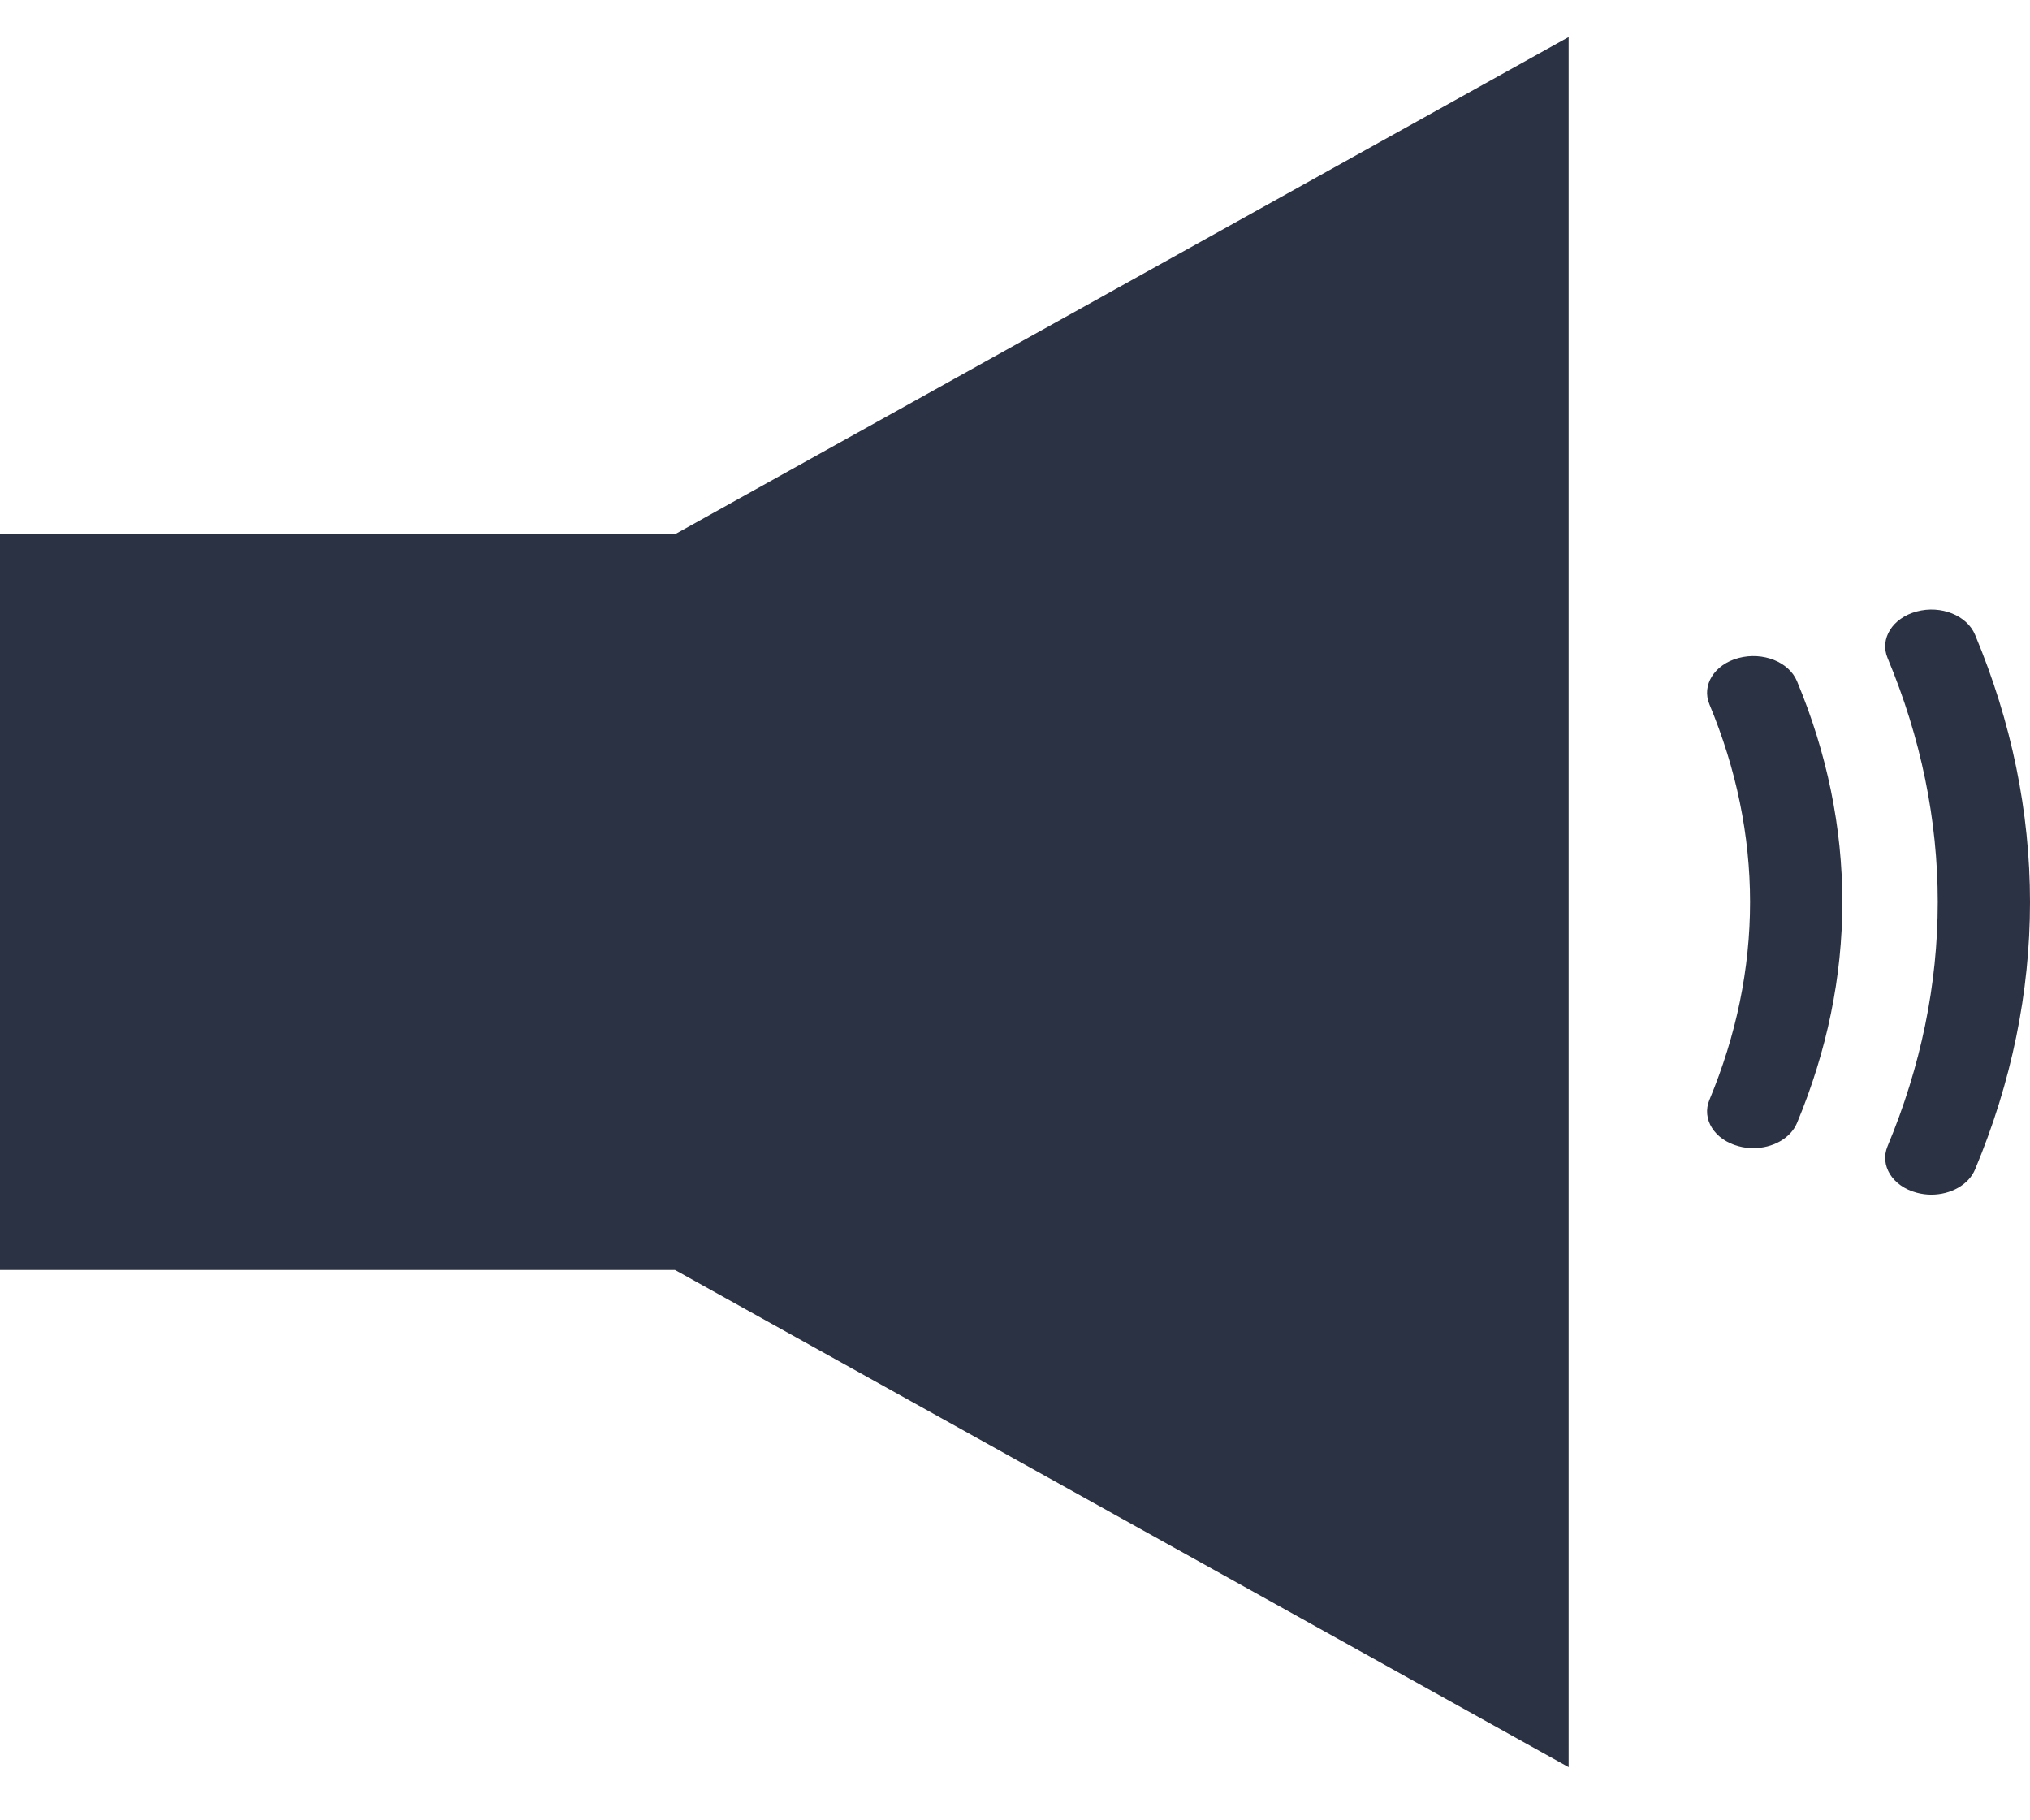 <svg width="29" height="26" viewBox="0 0 29 26" fill="none" xmlns="http://www.w3.org/2000/svg">
<path d="M28.215 9.066C28.1 8.791 27.73 8.64 27.381 8.734C27.036 8.826 26.85 9.123 26.965 9.398C27.441 10.536 27.682 11.709 27.682 12.885C27.682 14.061 27.441 15.234 26.965 16.372C26.85 16.647 27.036 16.944 27.381 17.036C27.451 17.055 27.521 17.064 27.59 17.064C27.866 17.064 28.123 16.924 28.215 16.704C28.736 15.459 29 14.174 29 12.885C29 11.596 28.736 10.311 28.215 9.066Z" fill="#2B3244"/>
<path d="M24.837 9.398C24.492 9.489 24.305 9.786 24.421 10.062C24.805 10.983 25.001 11.933 25.001 12.885C25.001 13.837 24.805 14.787 24.421 15.708C24.305 15.983 24.492 16.281 24.837 16.372C24.907 16.391 24.977 16.4 25.046 16.4C25.322 16.4 25.578 16.261 25.671 16.041C26.101 15.011 26.319 13.95 26.319 12.885C26.319 11.82 26.101 10.759 25.671 9.729C25.556 9.454 25.186 9.306 24.837 9.398Z" fill="#2B3244"/>
<path d="M9.642 18.139H2.636H0V9.733V7.631H9.642L22.409 0.529V3.386V22.384V25.241L9.642 18.139Z" fill="#2B3244"/>
</svg>
